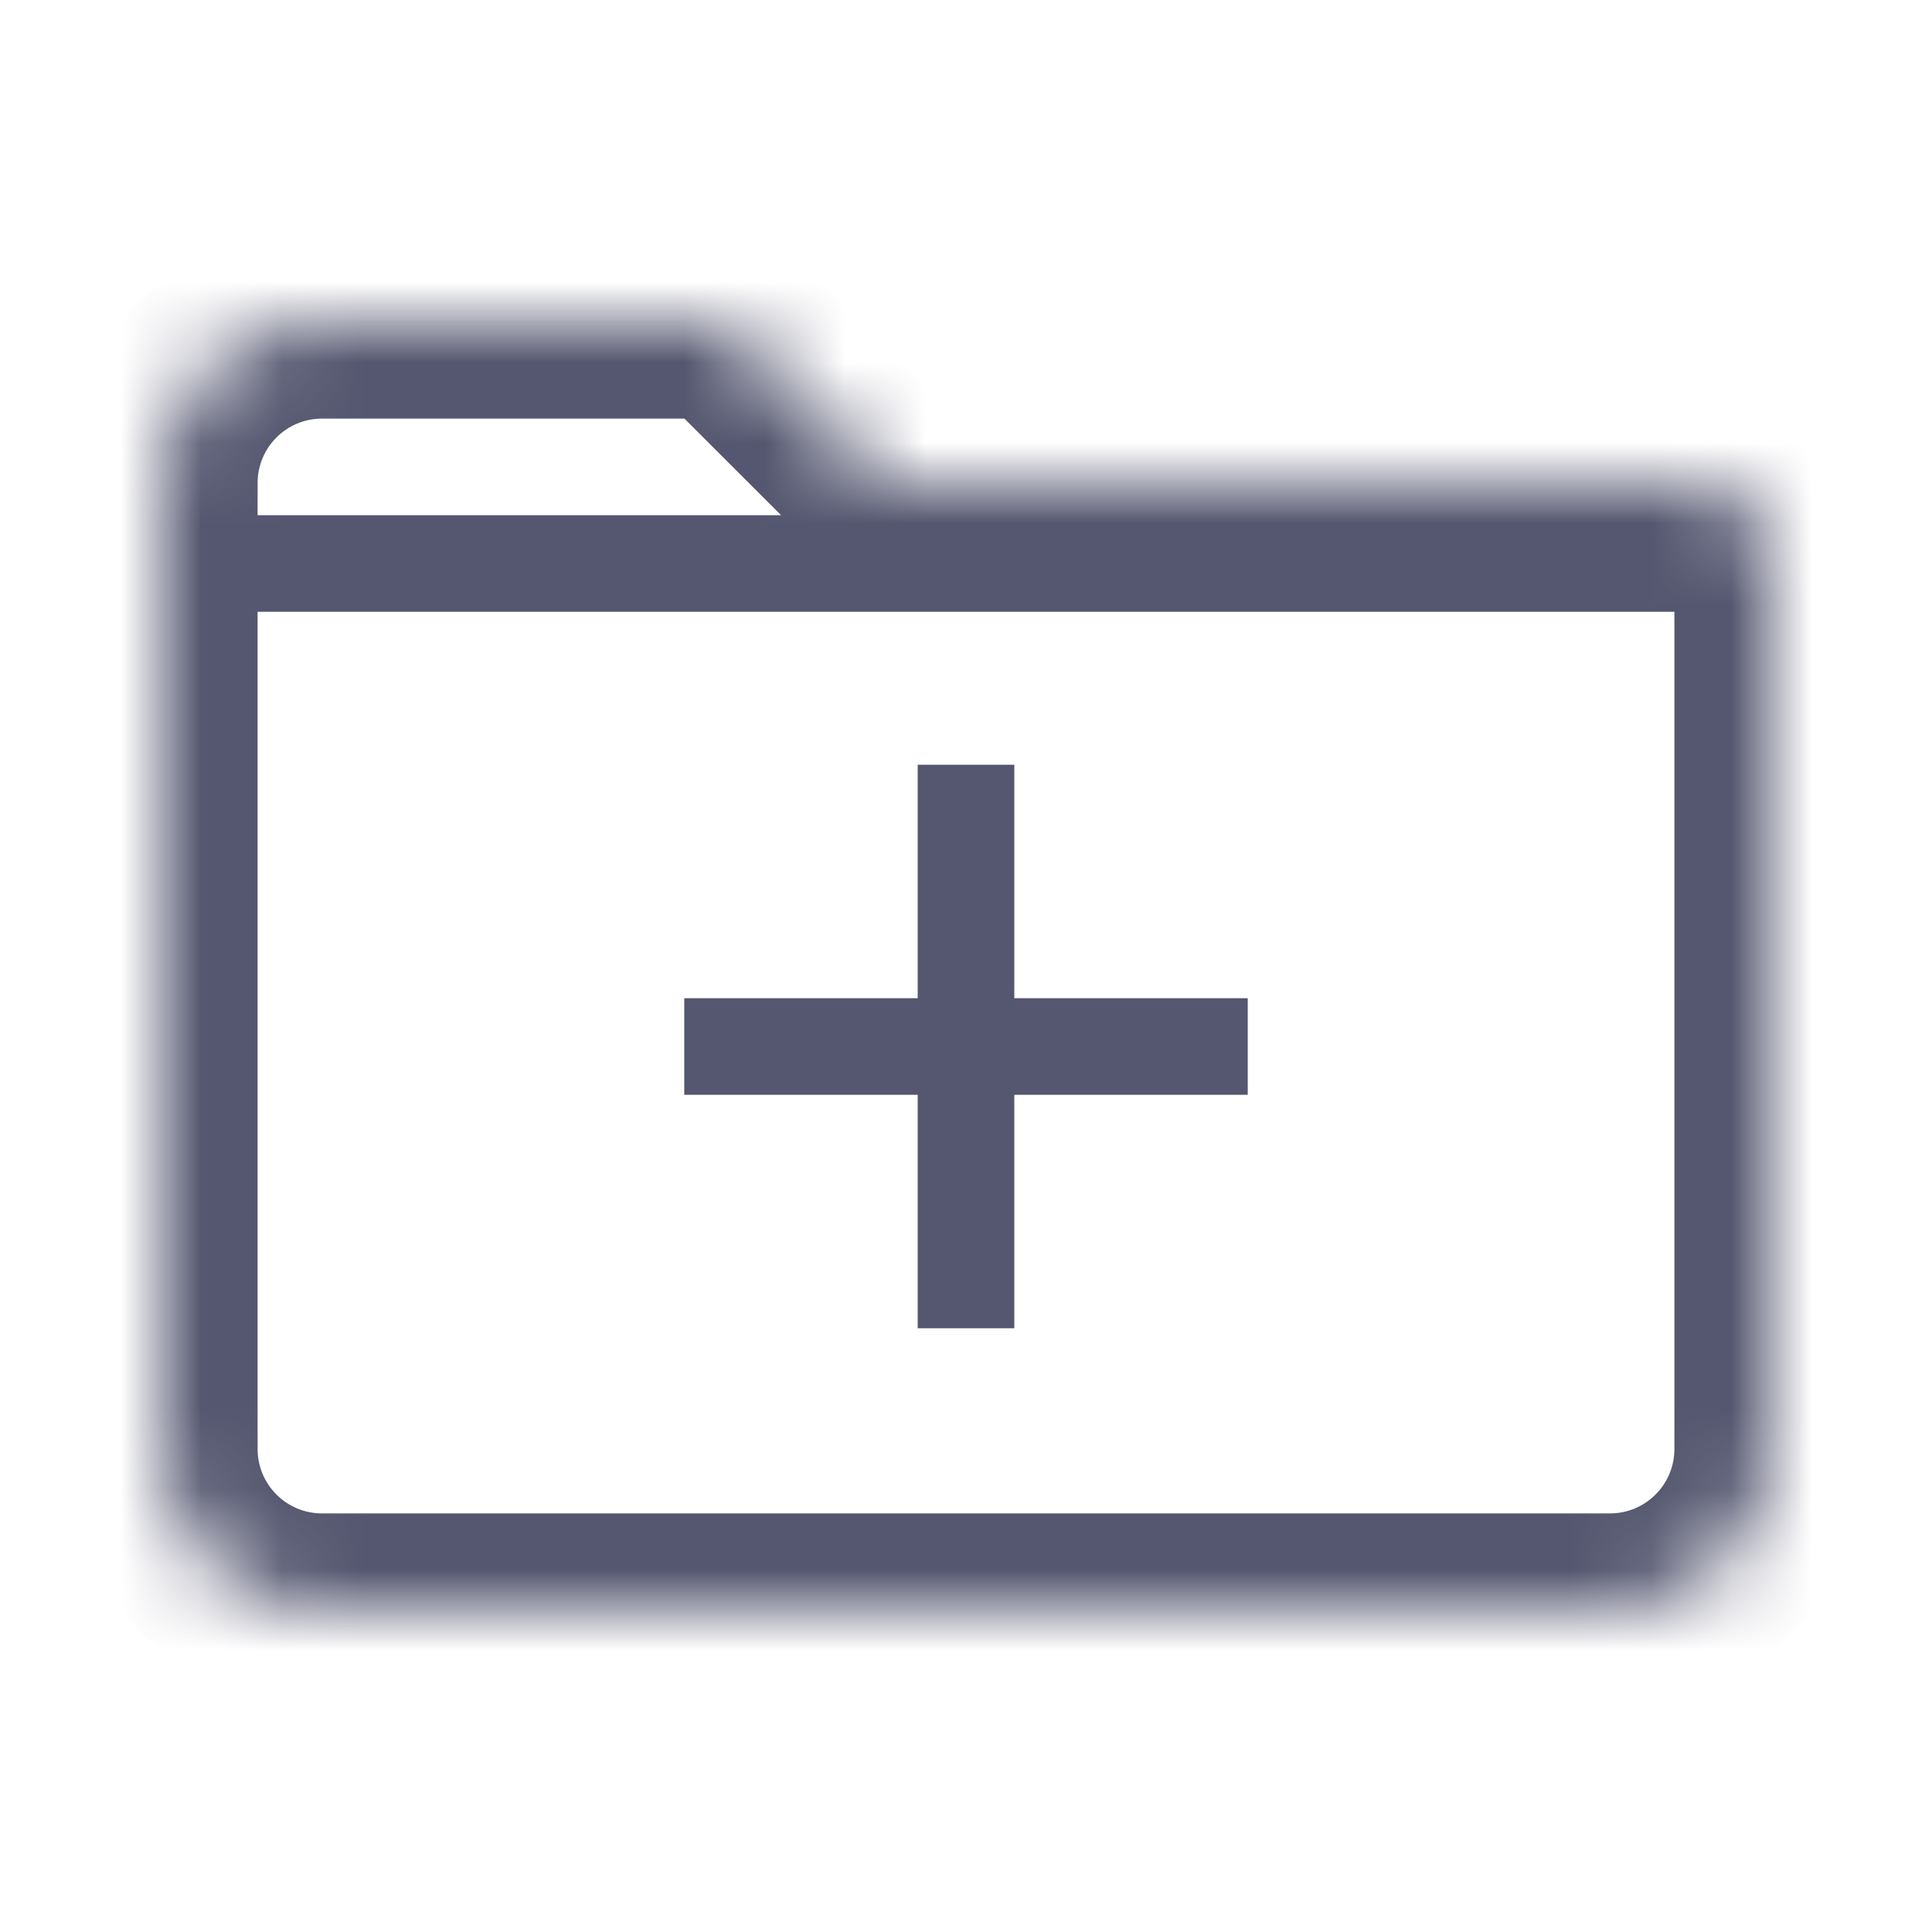 <svg width="24" height="24" viewBox="0 0 24 24" fill="none" xmlns="http://www.w3.org/2000/svg">
<mask id="path-1-inside-1_402_13000" fill="white">
<path d="M20 20H4C2.895 20 2 19.105 2 18V7V6C2 4.895 2.895 4 4 4H9L11 6H21C21.552 6 22 6.448 22 7V18C22 19.105 21.105 20 20 20Z"/>
</mask>
<path d="M22 6.4H2V7.6H22V6.4ZM11 6L10.152 6.849L10.503 7.2H11V6ZM9 4L9.849 3.151L9.497 2.8H9V4ZM4 21.2H20V18.8H4V21.2ZM21 4.8H11V7.2H21V4.8ZM11.848 5.151L9.849 3.151L8.151 4.849L10.152 6.849L11.848 5.151ZM9 2.8H4V5.2H9V2.8ZM0.8 6V7H3.2V6H0.8ZM23.2 18V7H20.8V18H23.2ZM0.8 7V18H3.2V7H0.8ZM21 7.2C20.89 7.2 20.8 7.11 20.8 7H23.2C23.2 5.785 22.215 4.8 21 4.8V7.2ZM20 21.2C21.767 21.2 23.2 19.767 23.2 18H20.8C20.8 18.442 20.442 18.8 20 18.8V21.2ZM4 18.8C3.558 18.8 3.2 18.442 3.2 18H0.8C0.8 19.767 2.233 21.2 4 21.2V18.8ZM4 2.8C2.233 2.8 0.8 4.233 0.8 6H3.2C3.2 5.558 3.558 5.2 4 5.2V2.8Z" fill="#555770" mask="url(#path-1-inside-1_402_13000)"/>
<path d="M12 9.5V13M12 16.5V13M12 13H15.5M12 13H8.5" stroke="#555770" stroke-width="1.2"/>
</svg>
